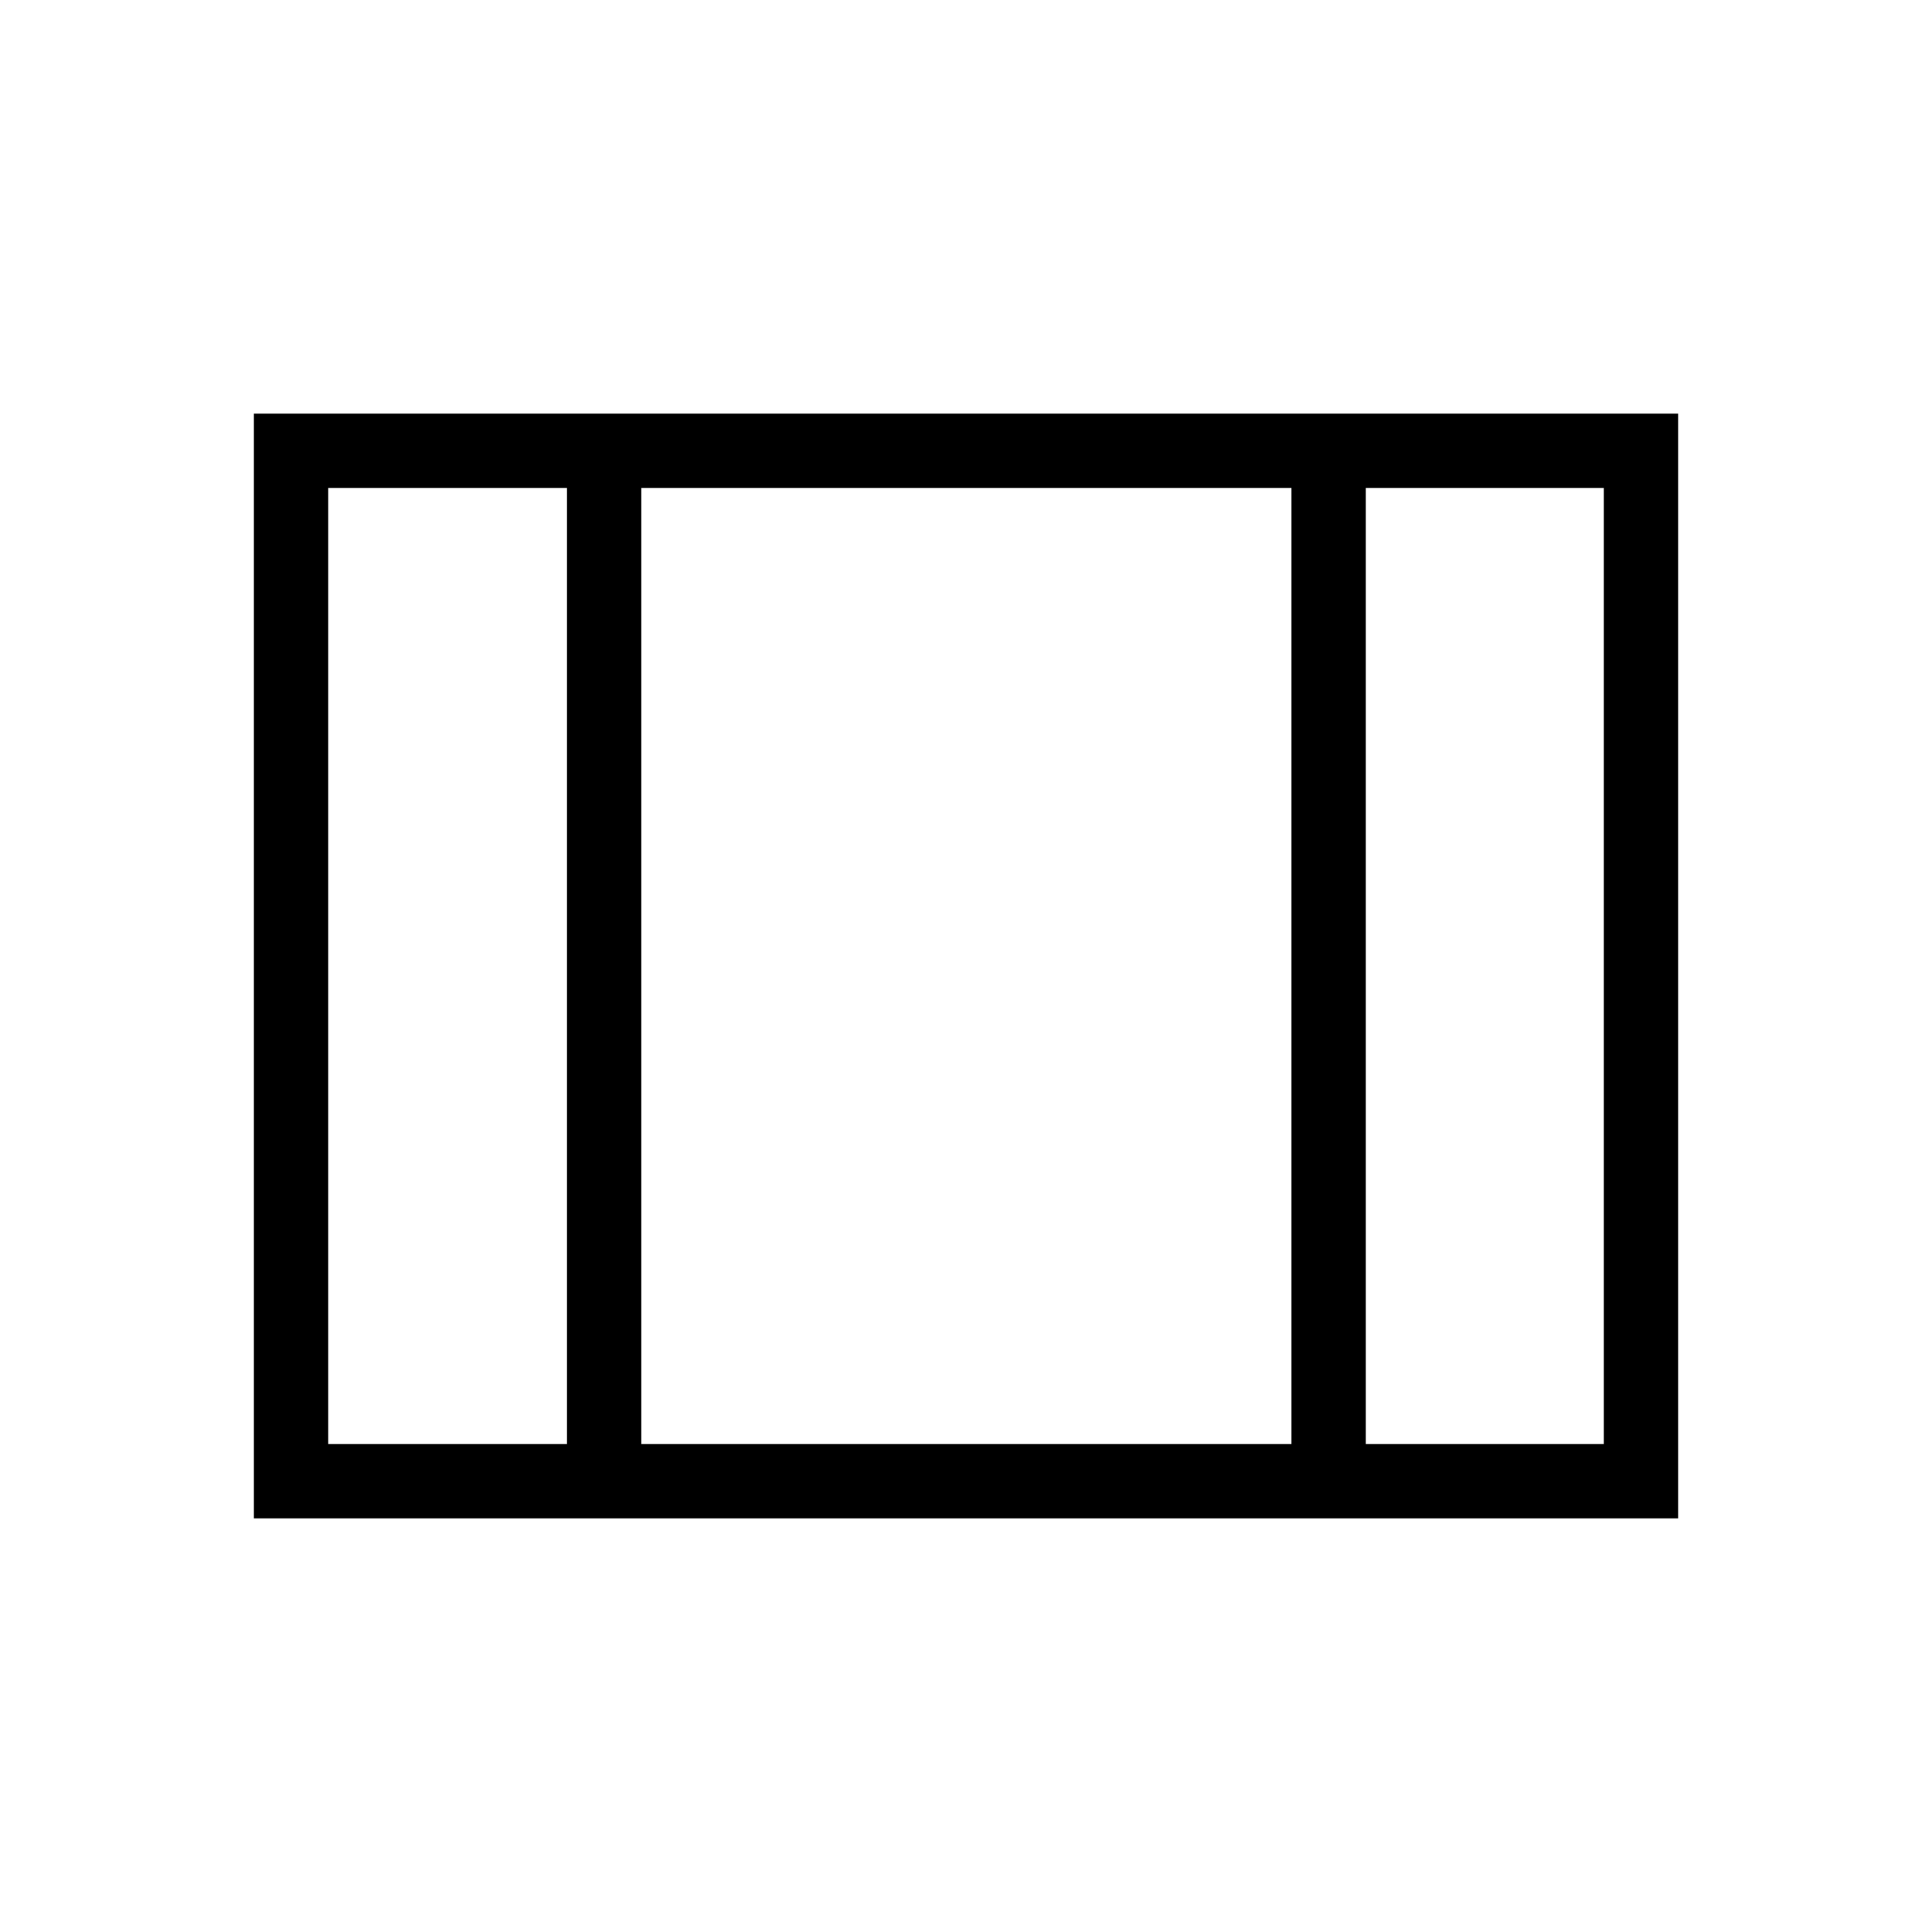 <svg xmlns="http://www.w3.org/2000/svg" height="24" viewBox="0 -960 960 960" width="24"><path d="M126.15-205.54v-548.92h707.7v548.92h-707.7Zm36.93-36.92h118.65v-475.08H163.08v475.08Zm155.57 0h323.08v-475.08H318.65v475.08Zm360 0h118.27v-475.08H678.65v475.08Zm-360-475.08v475.08-475.08Z"/></svg>